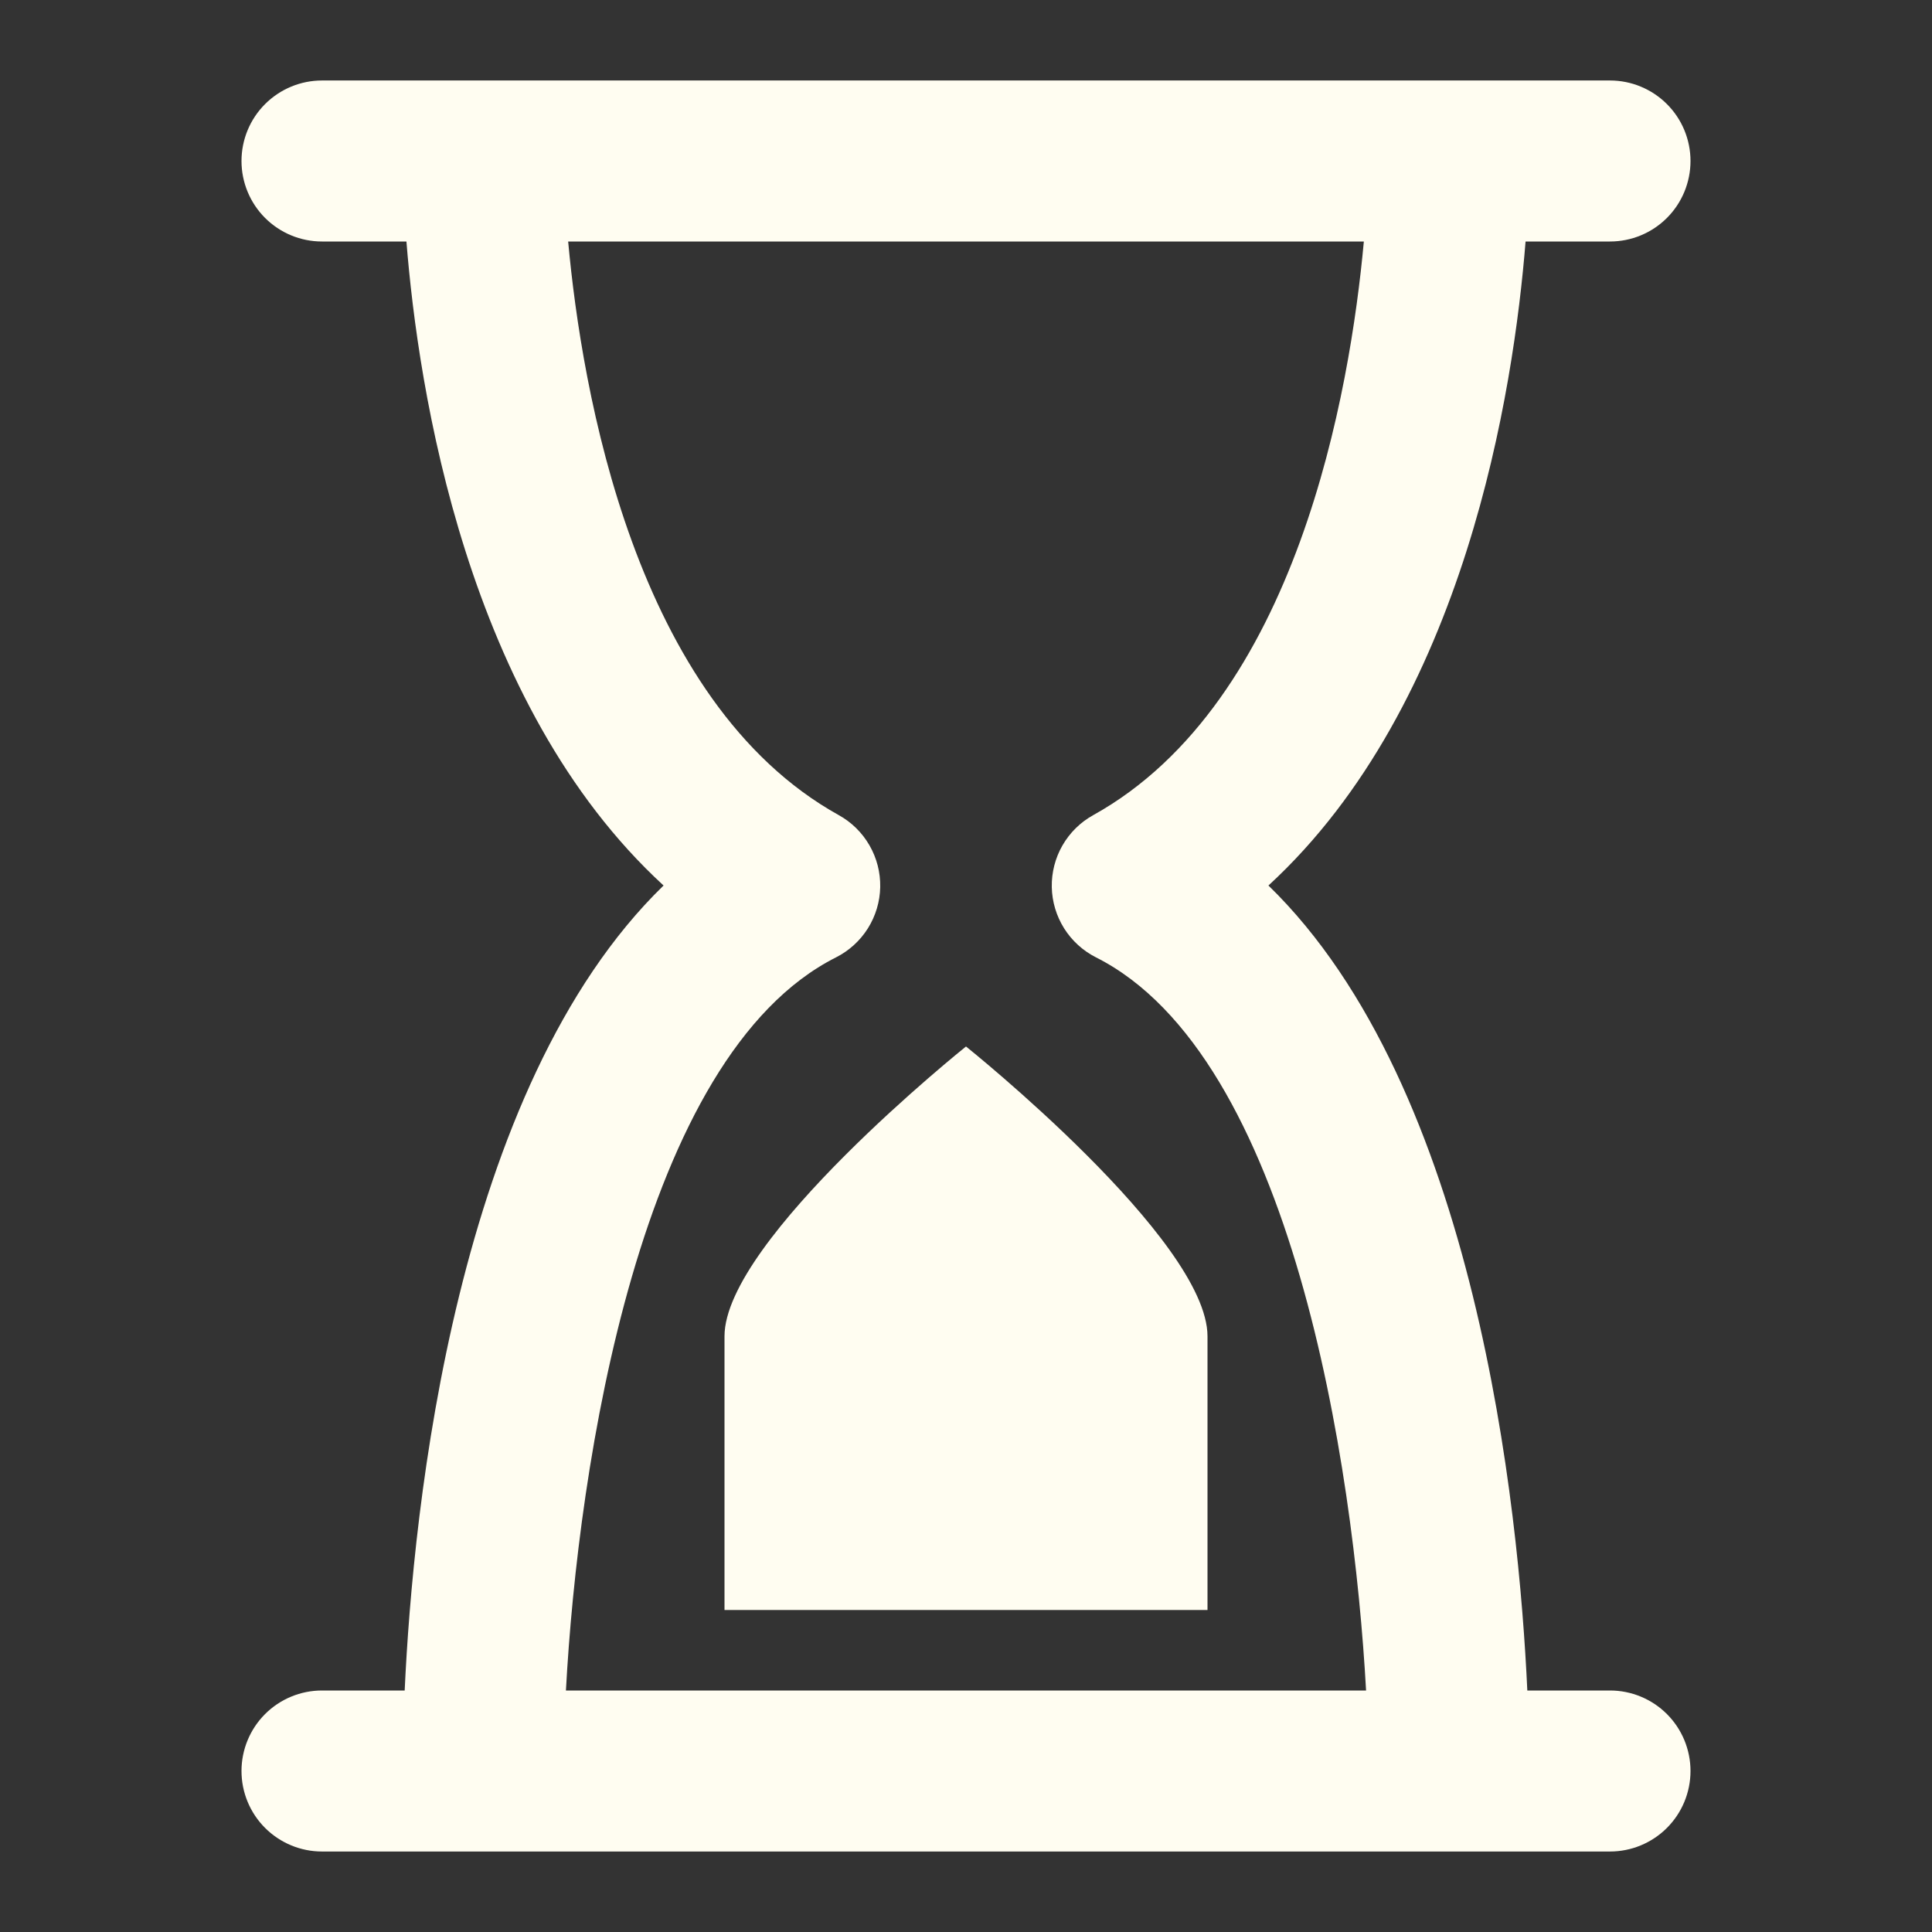 <svg width="65" height="65" viewBox="0 0 65 65" fill="none" xmlns="http://www.w3.org/2000/svg">
<rect x="0" y="0" width="65" height="65" fill="#333333" stroke="none"/>
<path d="M54.167 8.125C54.885 8.125 55.574 7.84 56.082 7.332C56.59 6.824 56.875 6.135 56.875 5.417C56.875 4.698 56.59 4.009 56.082 3.502C55.574 2.994 54.885 2.708 54.167 2.708H10.833C10.115 2.708 9.426 2.994 8.918 3.502C8.41 4.009 8.125 4.698 8.125 5.417C8.125 6.135 8.41 6.824 8.918 7.332C9.426 7.84 10.115 8.125 10.833 8.125H13.674C14.07 13.098 15.687 23.698 22.325 29.792C15.324 36.592 13.899 50.738 13.615 56.875H10.833C10.115 56.875 9.426 57.16 8.918 57.668C8.41 58.176 8.125 58.865 8.125 59.583C8.125 60.302 8.41 60.99 8.918 61.498C9.426 62.006 10.115 62.292 10.833 62.292H54.167C54.885 62.292 55.574 62.006 56.082 61.498C56.59 60.99 56.875 60.302 56.875 59.583C56.875 58.865 56.59 58.176 56.082 57.668C55.574 57.16 54.885 56.875 54.167 56.875H51.385C51.101 50.743 49.676 36.598 42.675 29.792C49.313 23.692 50.93 13.092 51.326 8.125H54.167ZM36.779 27.425C36.349 27.663 35.992 28.015 35.746 28.442C35.501 28.868 35.377 29.354 35.386 29.846C35.396 30.338 35.54 30.818 35.802 31.235C36.064 31.651 36.435 31.988 36.874 32.21C43.474 35.536 45.541 49.303 45.96 56.875H19.04C19.448 49.292 21.526 35.536 28.126 32.21C28.565 31.988 28.936 31.651 29.198 31.235C29.46 30.818 29.604 30.338 29.614 29.846C29.623 29.354 29.499 28.868 29.253 28.442C29.008 28.015 28.651 27.663 28.221 27.425C21.344 23.608 19.573 13.119 19.115 8.125H45.885C45.427 13.119 43.656 23.608 36.779 27.425ZM32.5 35.208C32.5 35.208 40.625 41.708 40.625 44.958V54.167H24.375V44.958C24.375 41.708 32.5 35.208 32.5 35.208Z" fill="#FFFDF1"/>
</svg>
